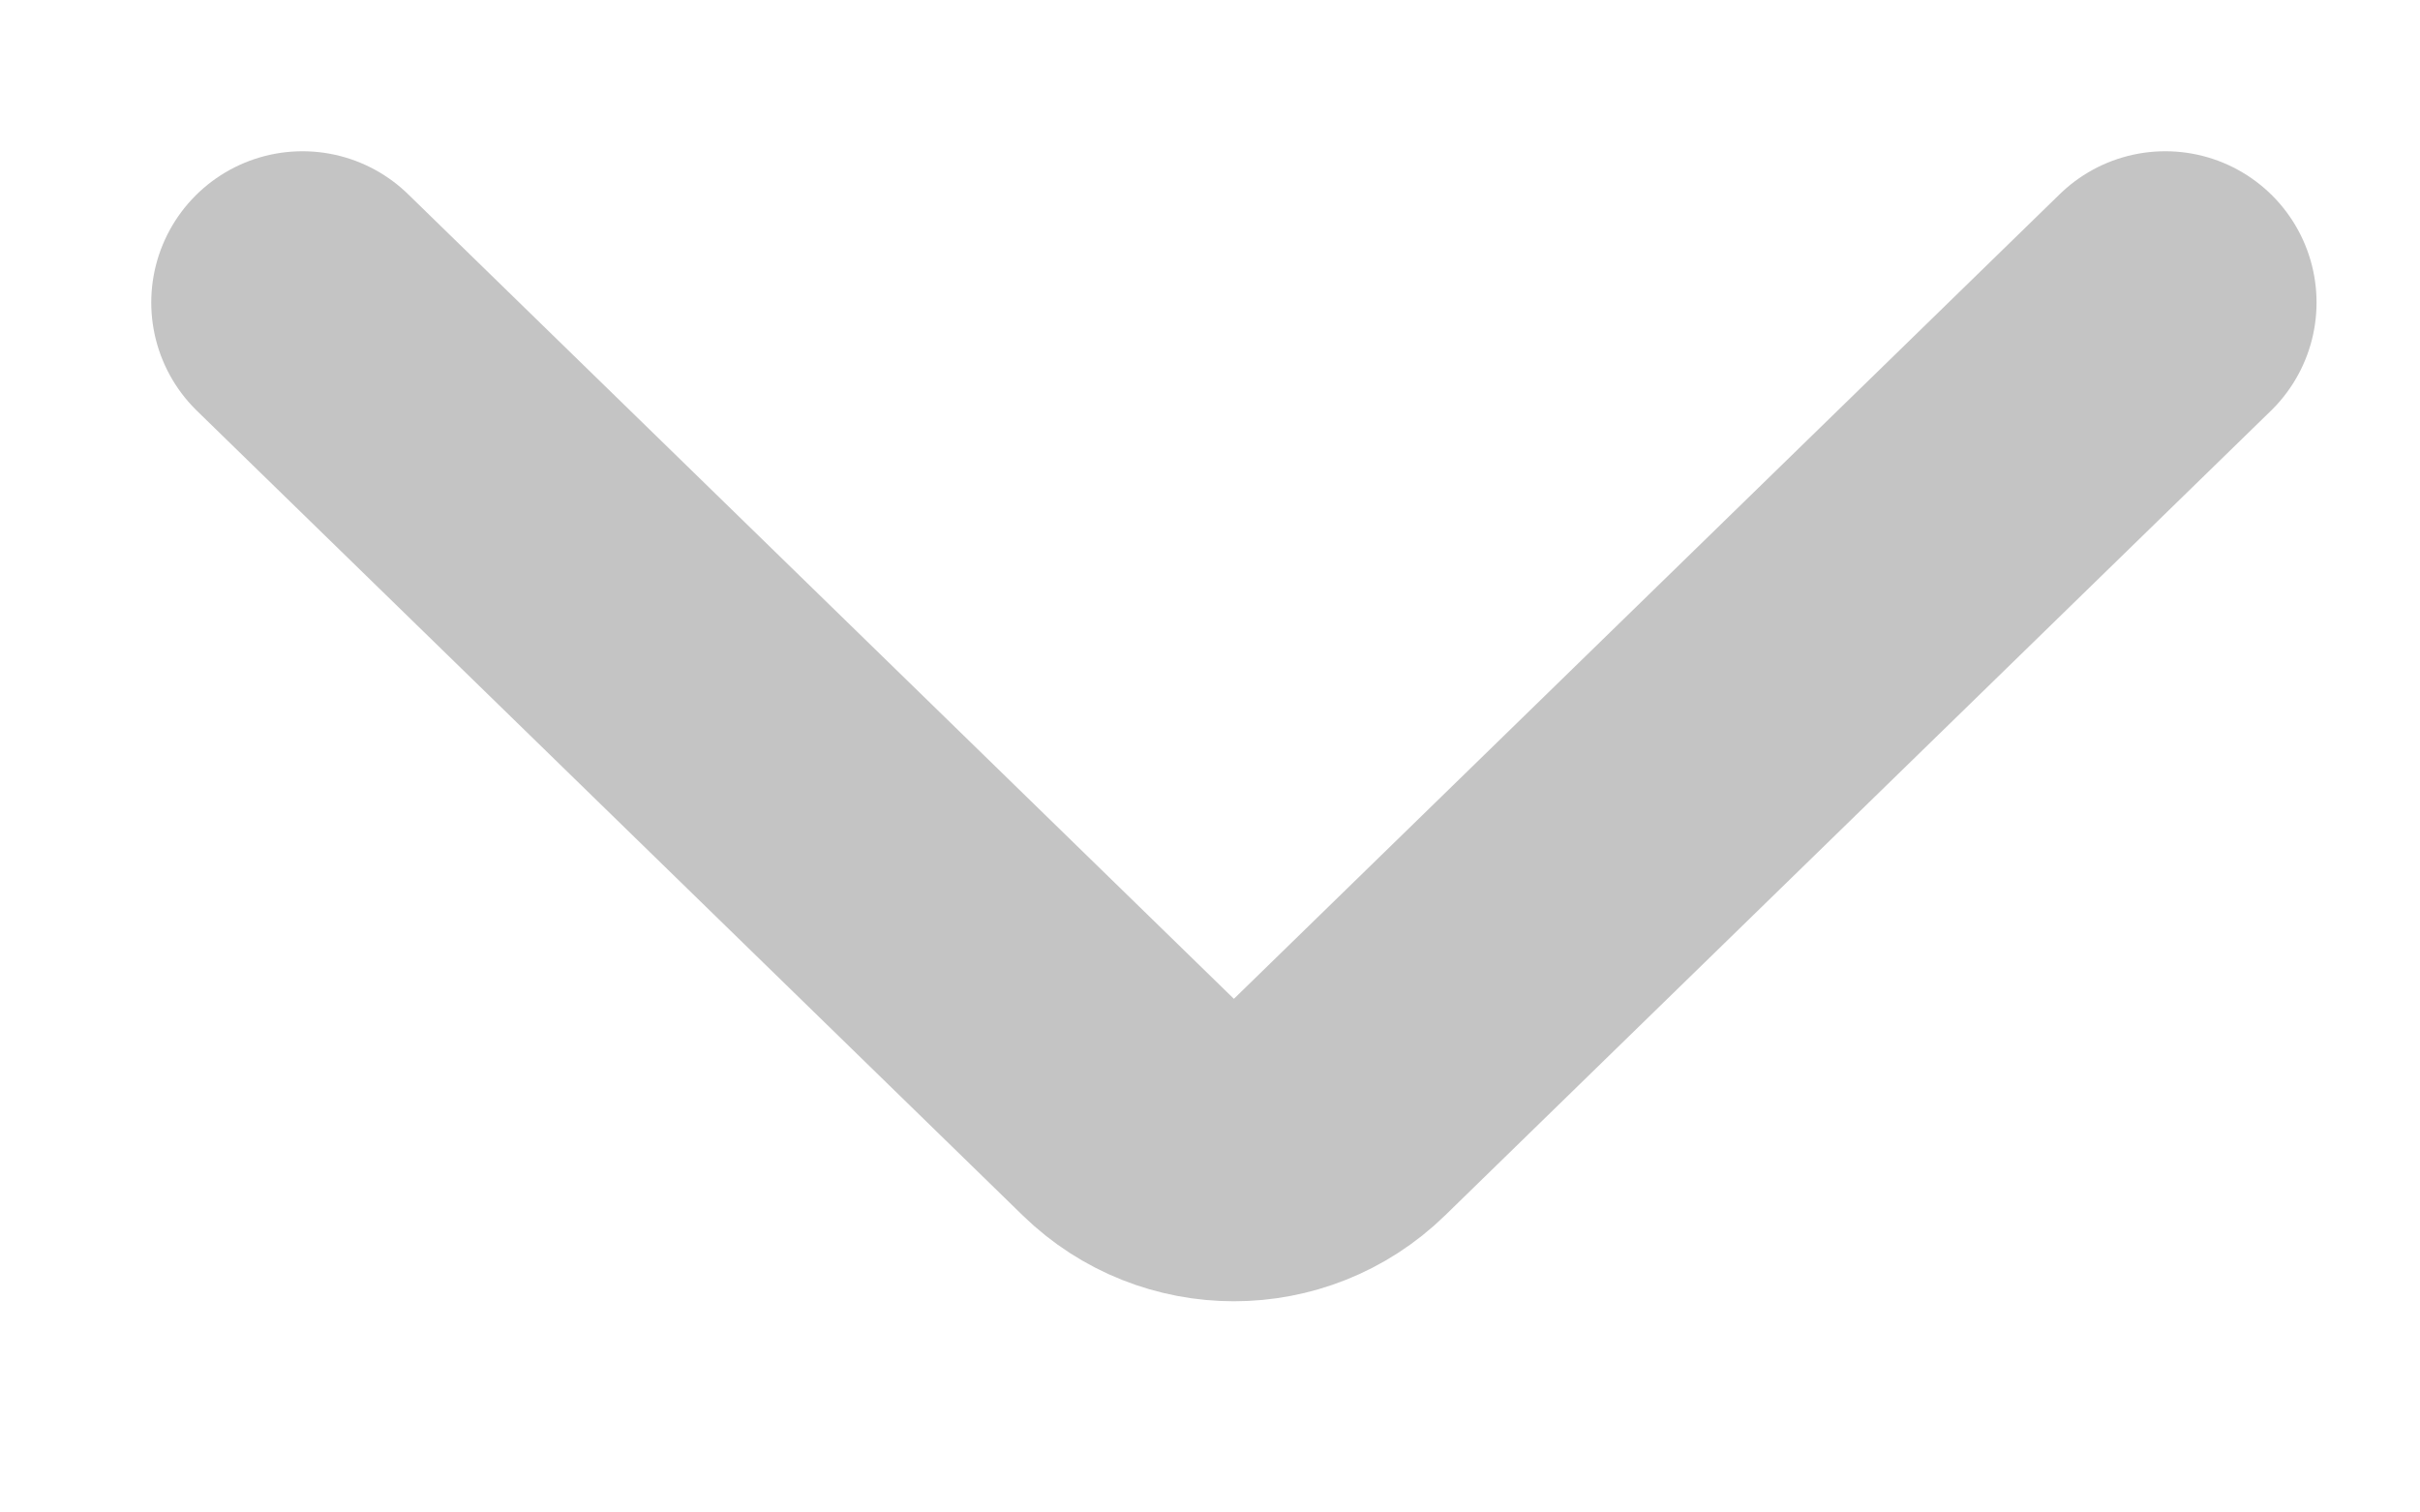 <svg width="8" height="5" viewBox="0 0 8 5" fill="none" xmlns="http://www.w3.org/2000/svg">
<path d="M7.158 1L4.428 3.66C4.234 3.849 3.924 3.849 3.73 3.66L1 1" stroke="#C4C4C4" stroke-linecap="round"/>
</svg>
